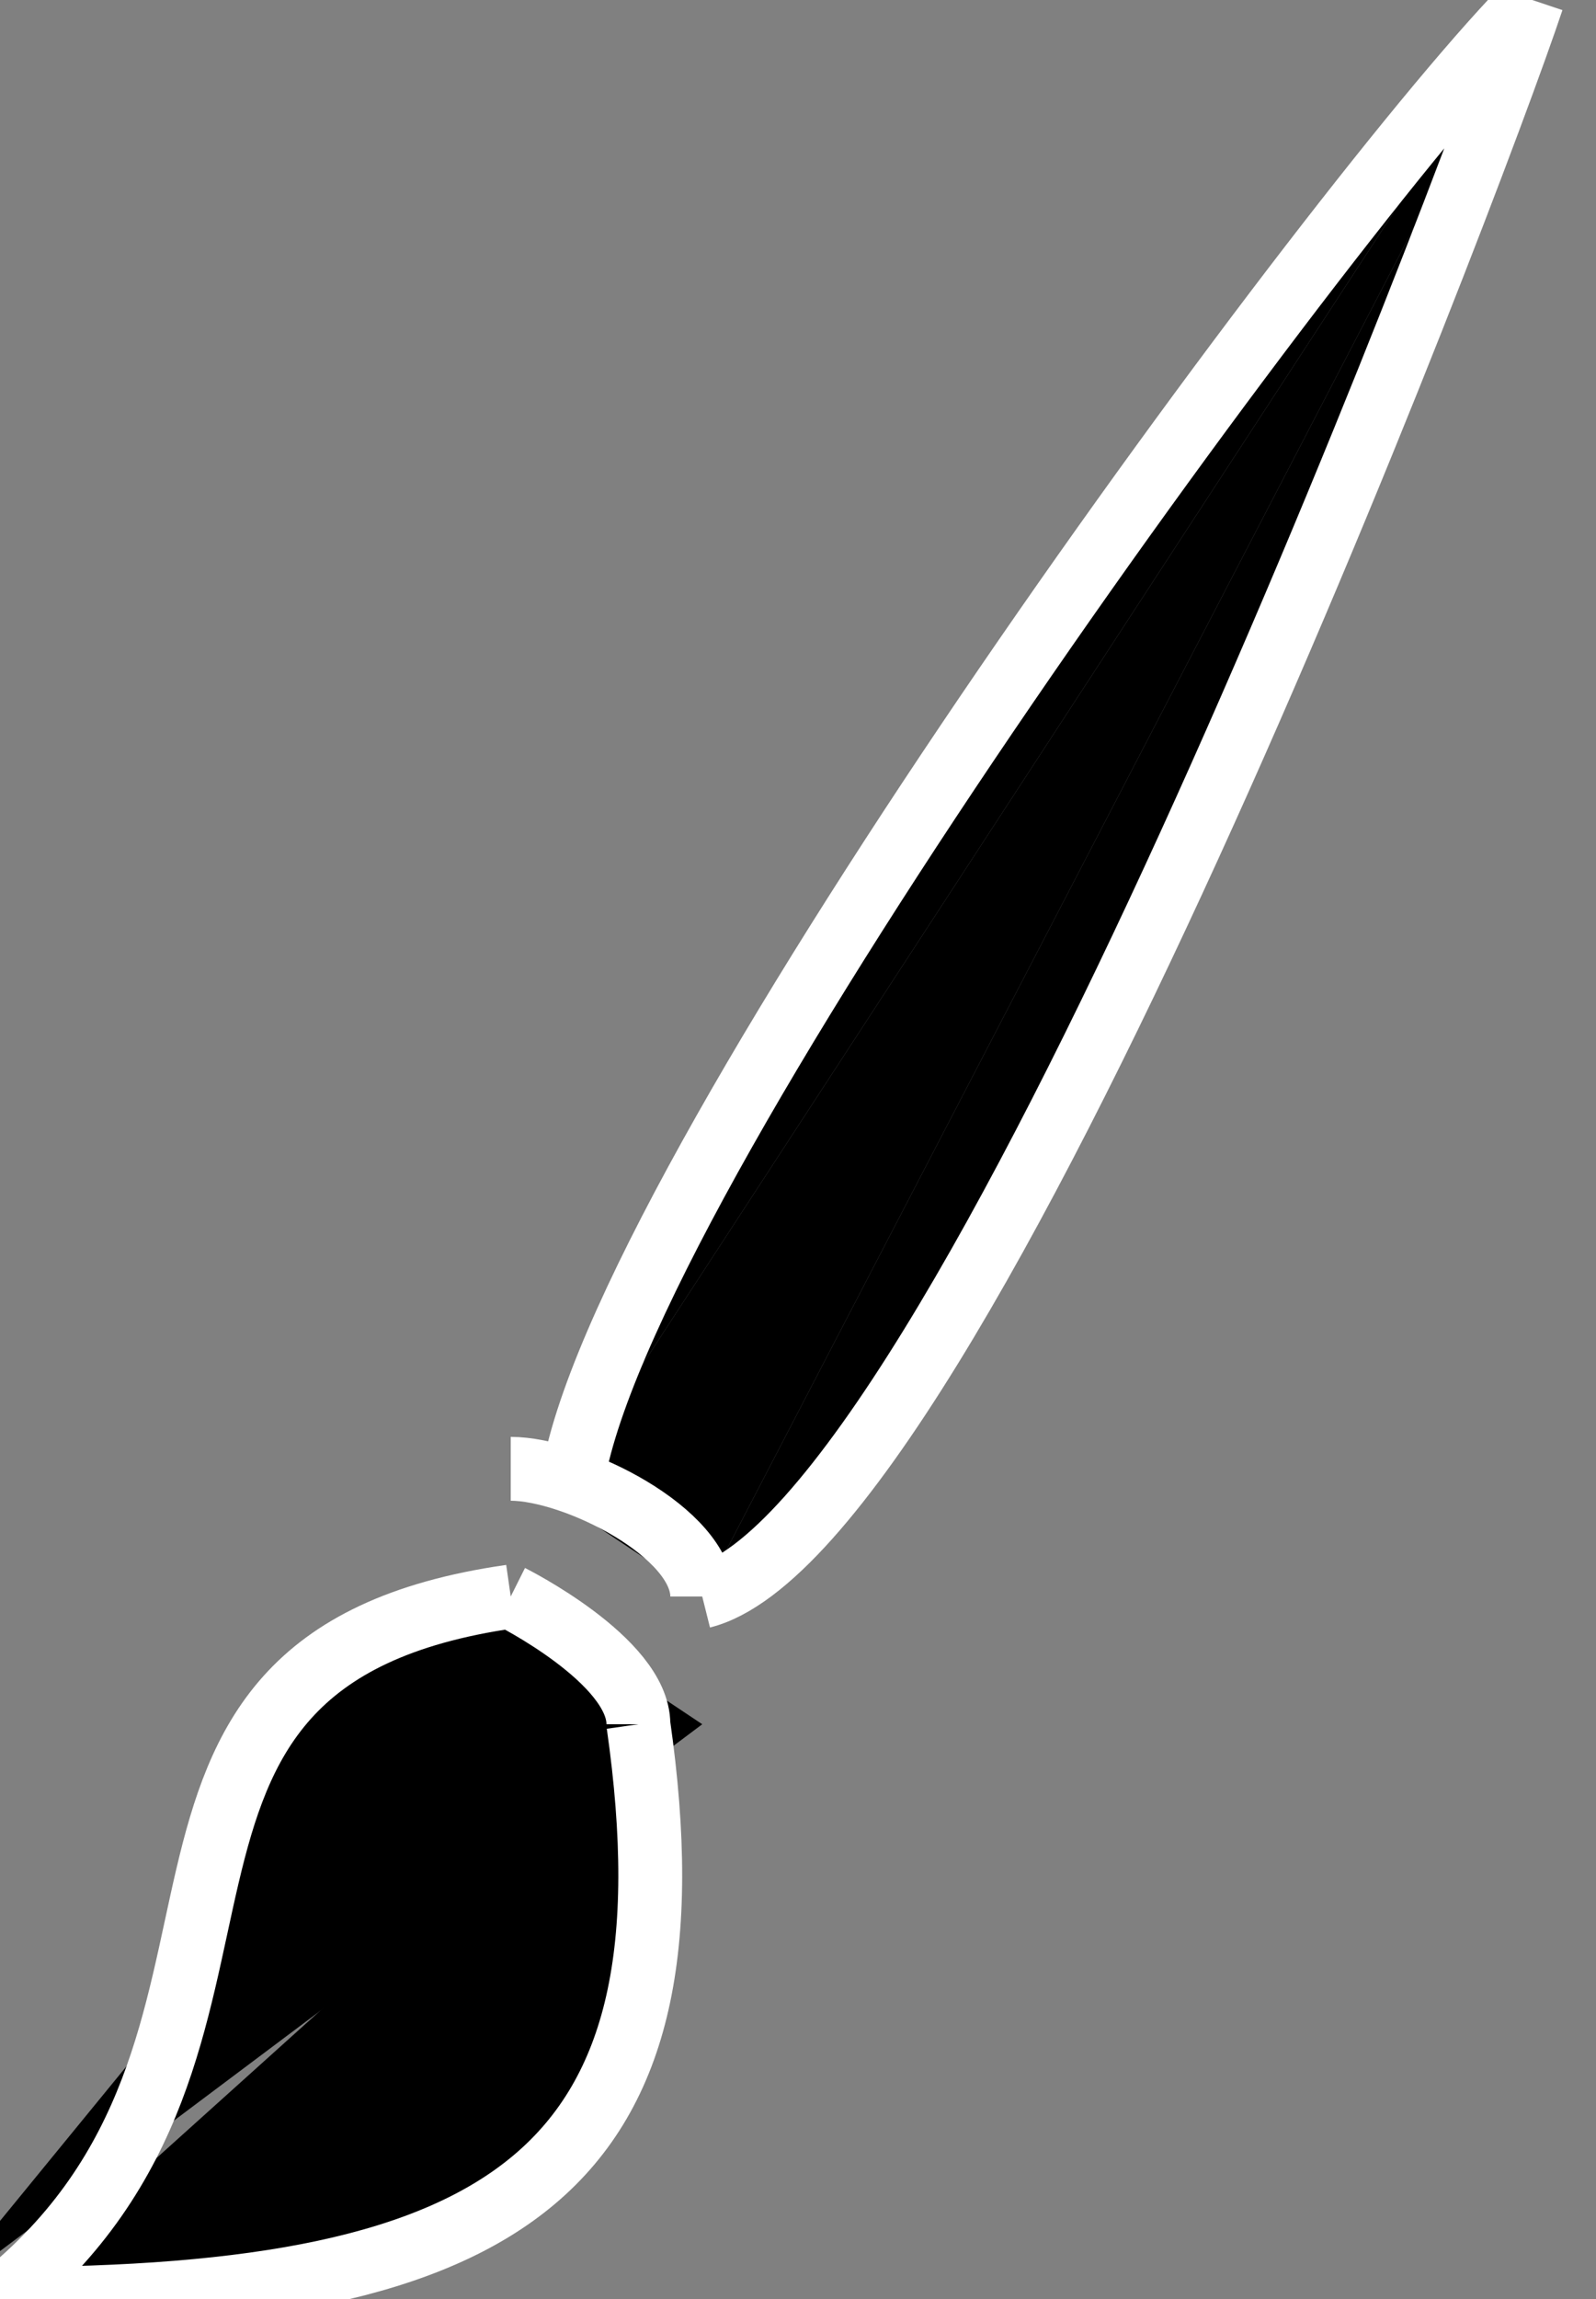 <?xml version="1.0" encoding="utf-8"?><svg xmlns='http://www.w3.org/2000/svg' height="36" width="25"><rect width="100%" height="100%" fill="#808080" stroke="none"/><polygon points="-1 36, 11 27, 8 25"/><path d="M0 36 C 8 36, 11 34, 10 27  M10 27 C 10 26, 8 25, 8 25  M8 25 C 1 26, 5 32, 0 36 M0 36" stroke="white" stroke-width="1" fill="black"/><polygon points="11 25, 9 23, 24 0"/><path d="M11 25 C 11 24, 9 23, 8 23  M9 23 C 10 18, 21 3, 24 0  M24 0 C 23 3, 15 24, 11 25" stroke="white" stroke-width="1" fill="black"/></svg>
